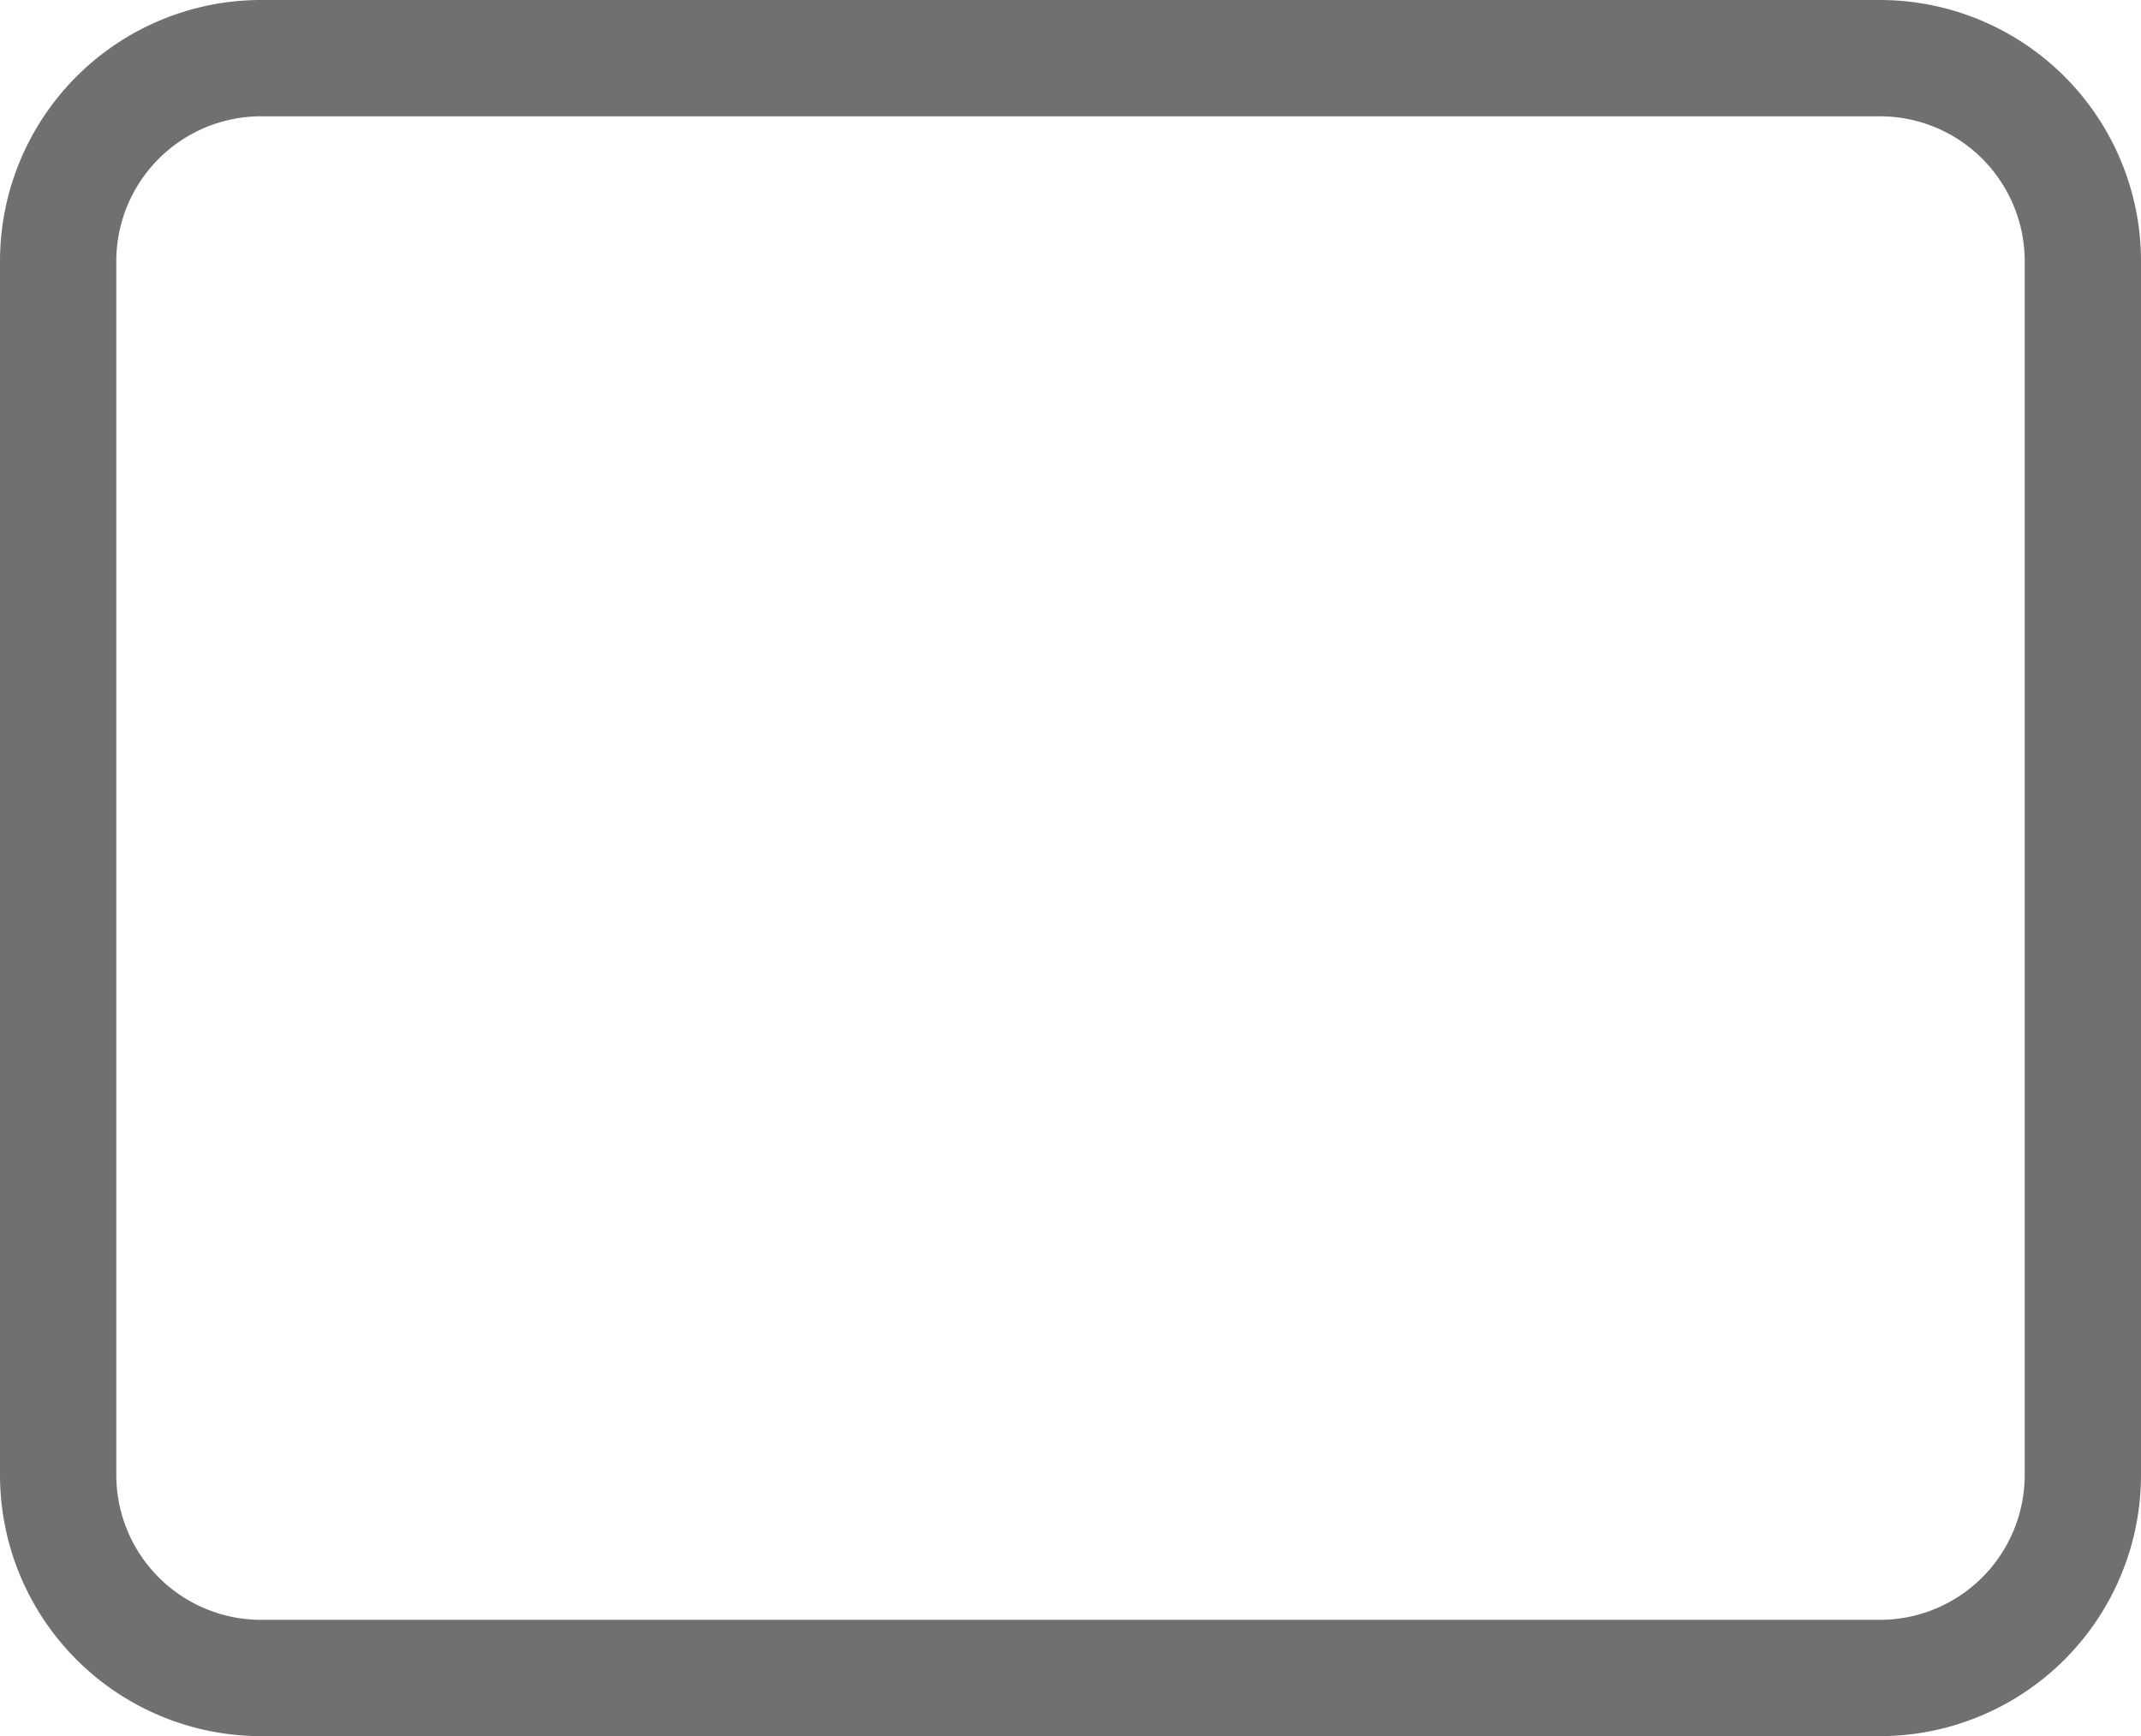 <svg xmlns="http://www.w3.org/2000/svg" width="36.82" height="29.856" viewBox="0 0 36.82 29.856"><defs><style>.a{fill:none;stroke:#707070;stroke-linecap:round;stroke-linejoin:round;stroke-width:2px;}</style></defs><path class="a" d="M6.482,6H34.338A3.492,3.492,0,0,1,37.82,9.482V30.374a3.492,3.492,0,0,1-3.482,3.482H6.482A3.492,3.492,0,0,1,3,30.374V9.482A3.492,3.492,0,0,1,6.482,6Z" transform="translate(-2 -5)"/></svg>